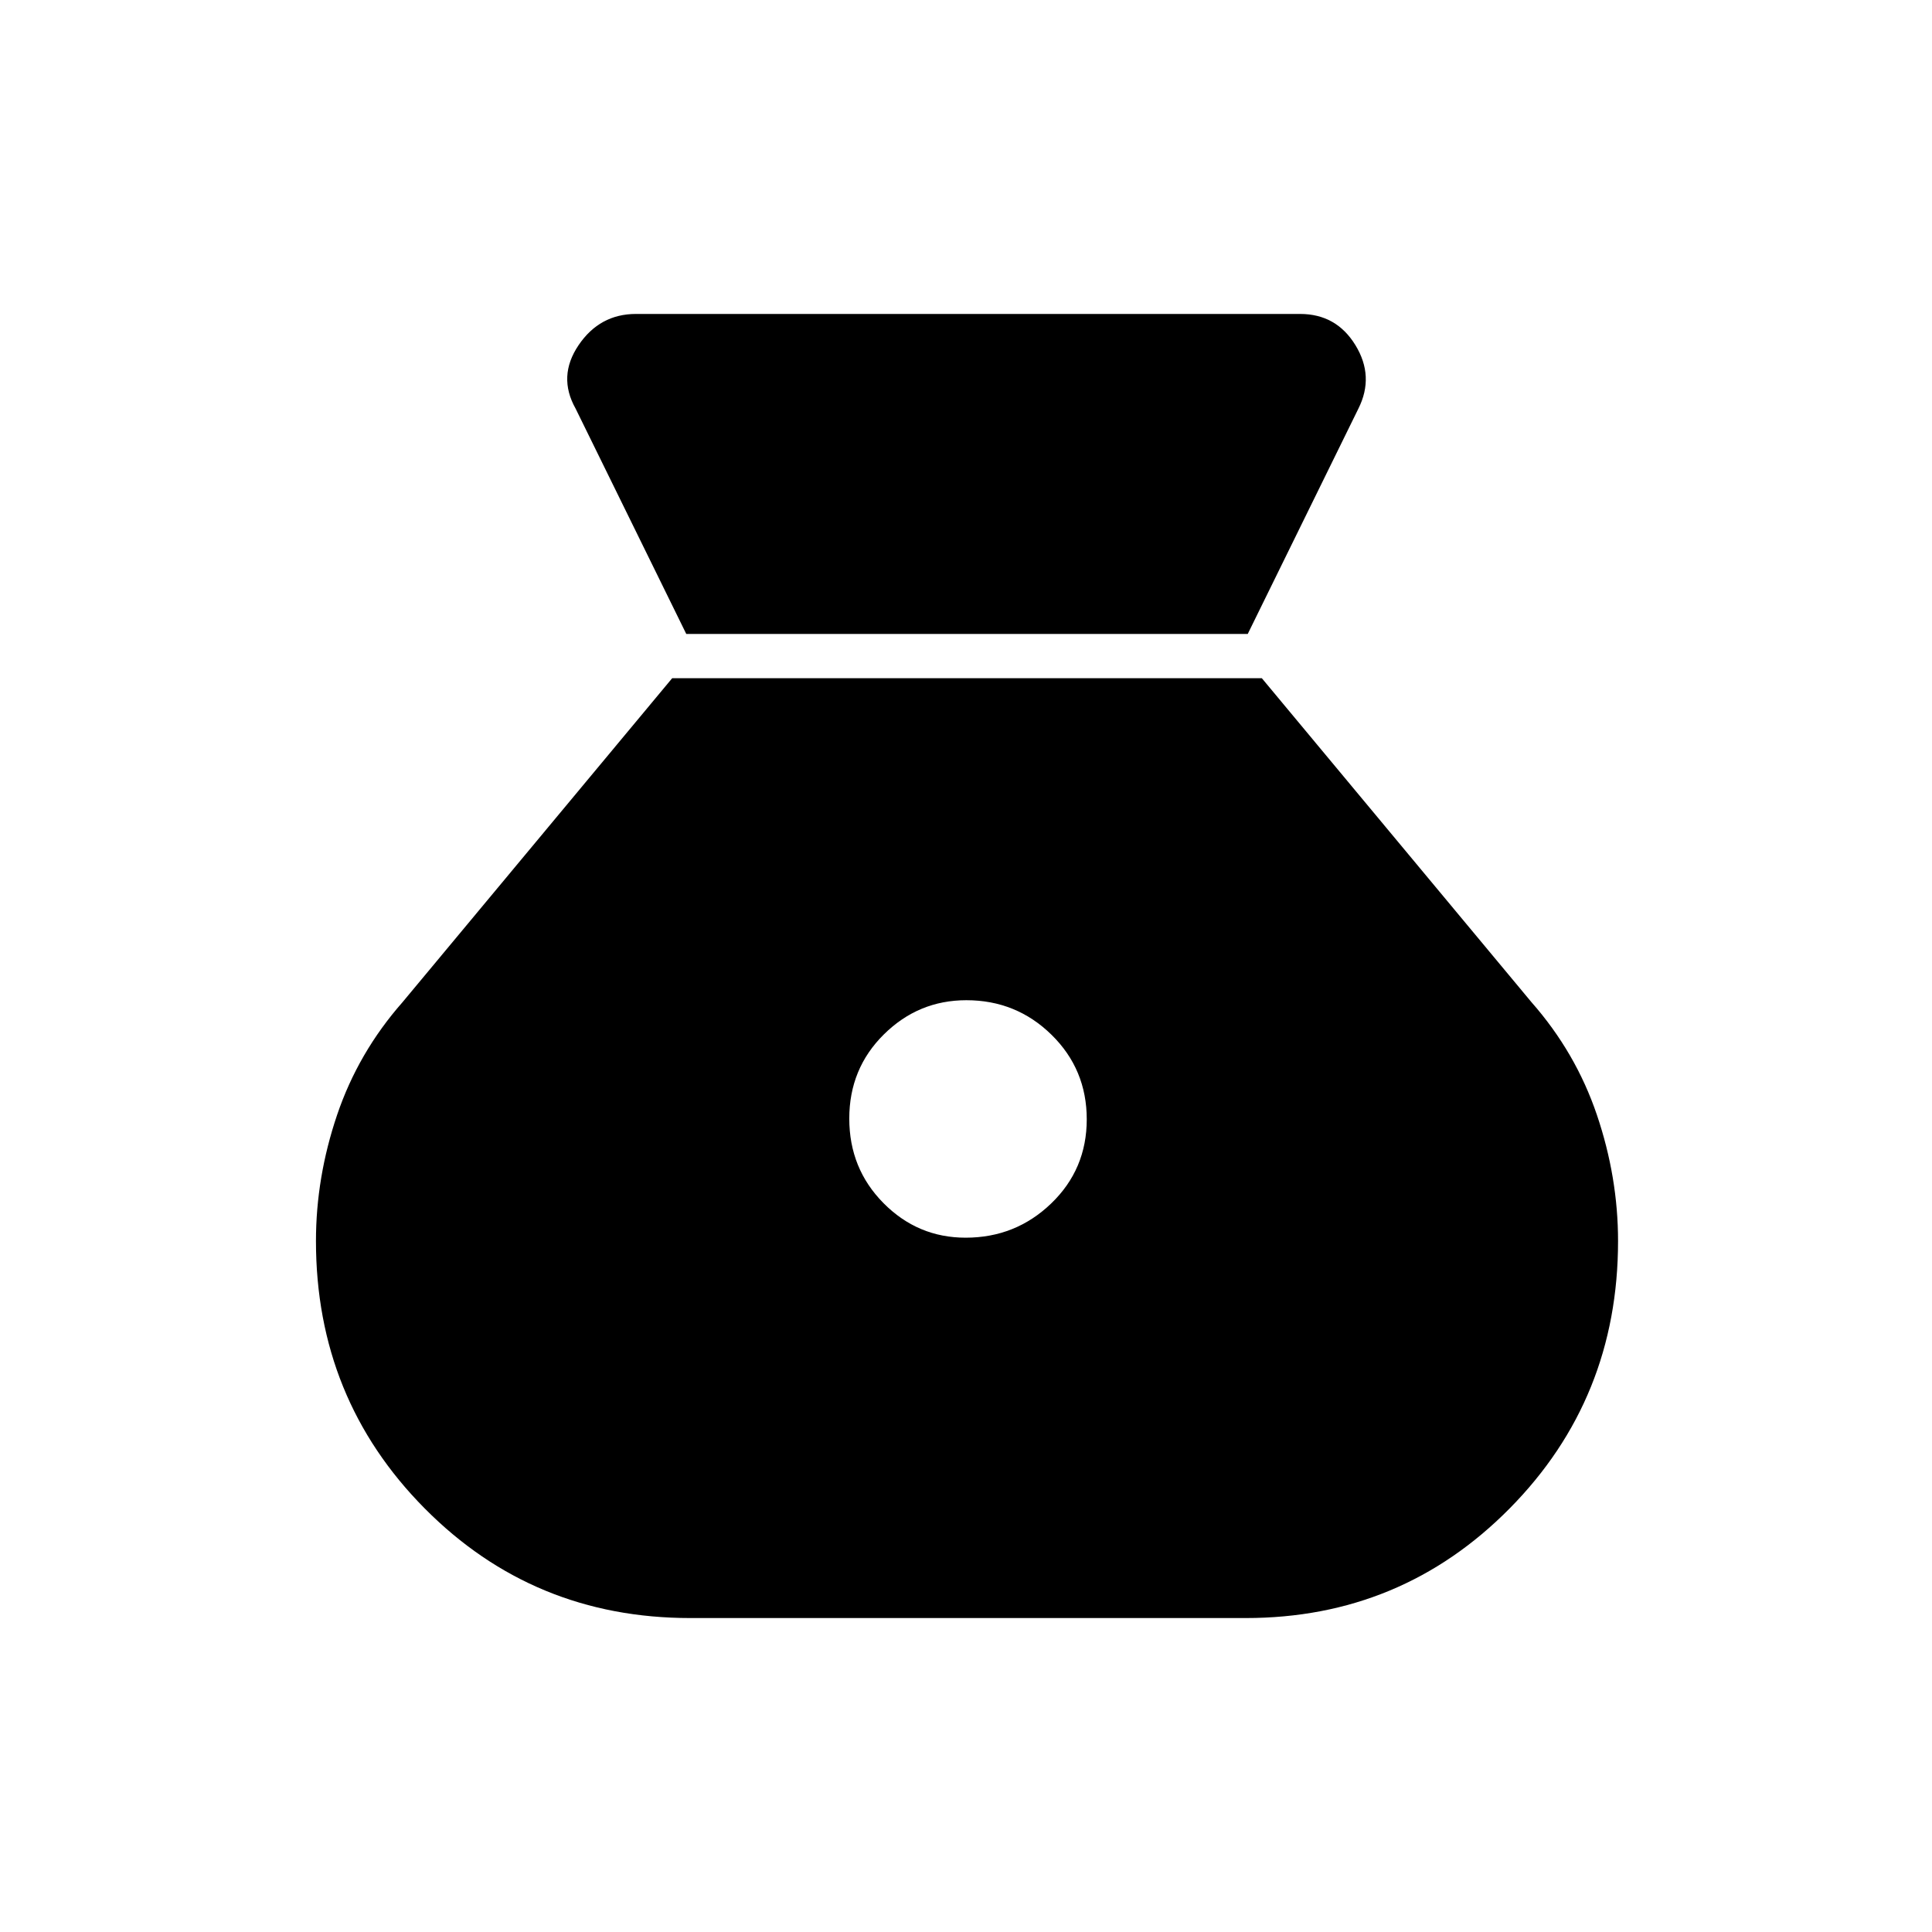 <svg xmlns="http://www.w3.org/2000/svg" height="48" viewBox="0 -960 960 960" width="48"><path d="M479.82-345Q456-345 439-362.18q-17-17.17-17-42Q422-429 439.18-446q17.17-17 41-17 24.82 0 42.32 17.18 17.5 17.17 17.5 42Q540-379 522.32-362q-17.67 17-42.5 17ZM341-645h279l55-112q8-16-1.5-31.5T646-804H316q-18 0-28.5 15.5T286-757l55 112Zm2 489h276q77.33 0 131.17-54.5Q804-265 804-343.34q0-31.63-10.5-62.65Q783-437 761-462L627-623H334L200-462q-22 25-32.5 56.01-10.5 31.02-10.5 62.65 0 78.34 54 132.84T343-156Z"/></svg>